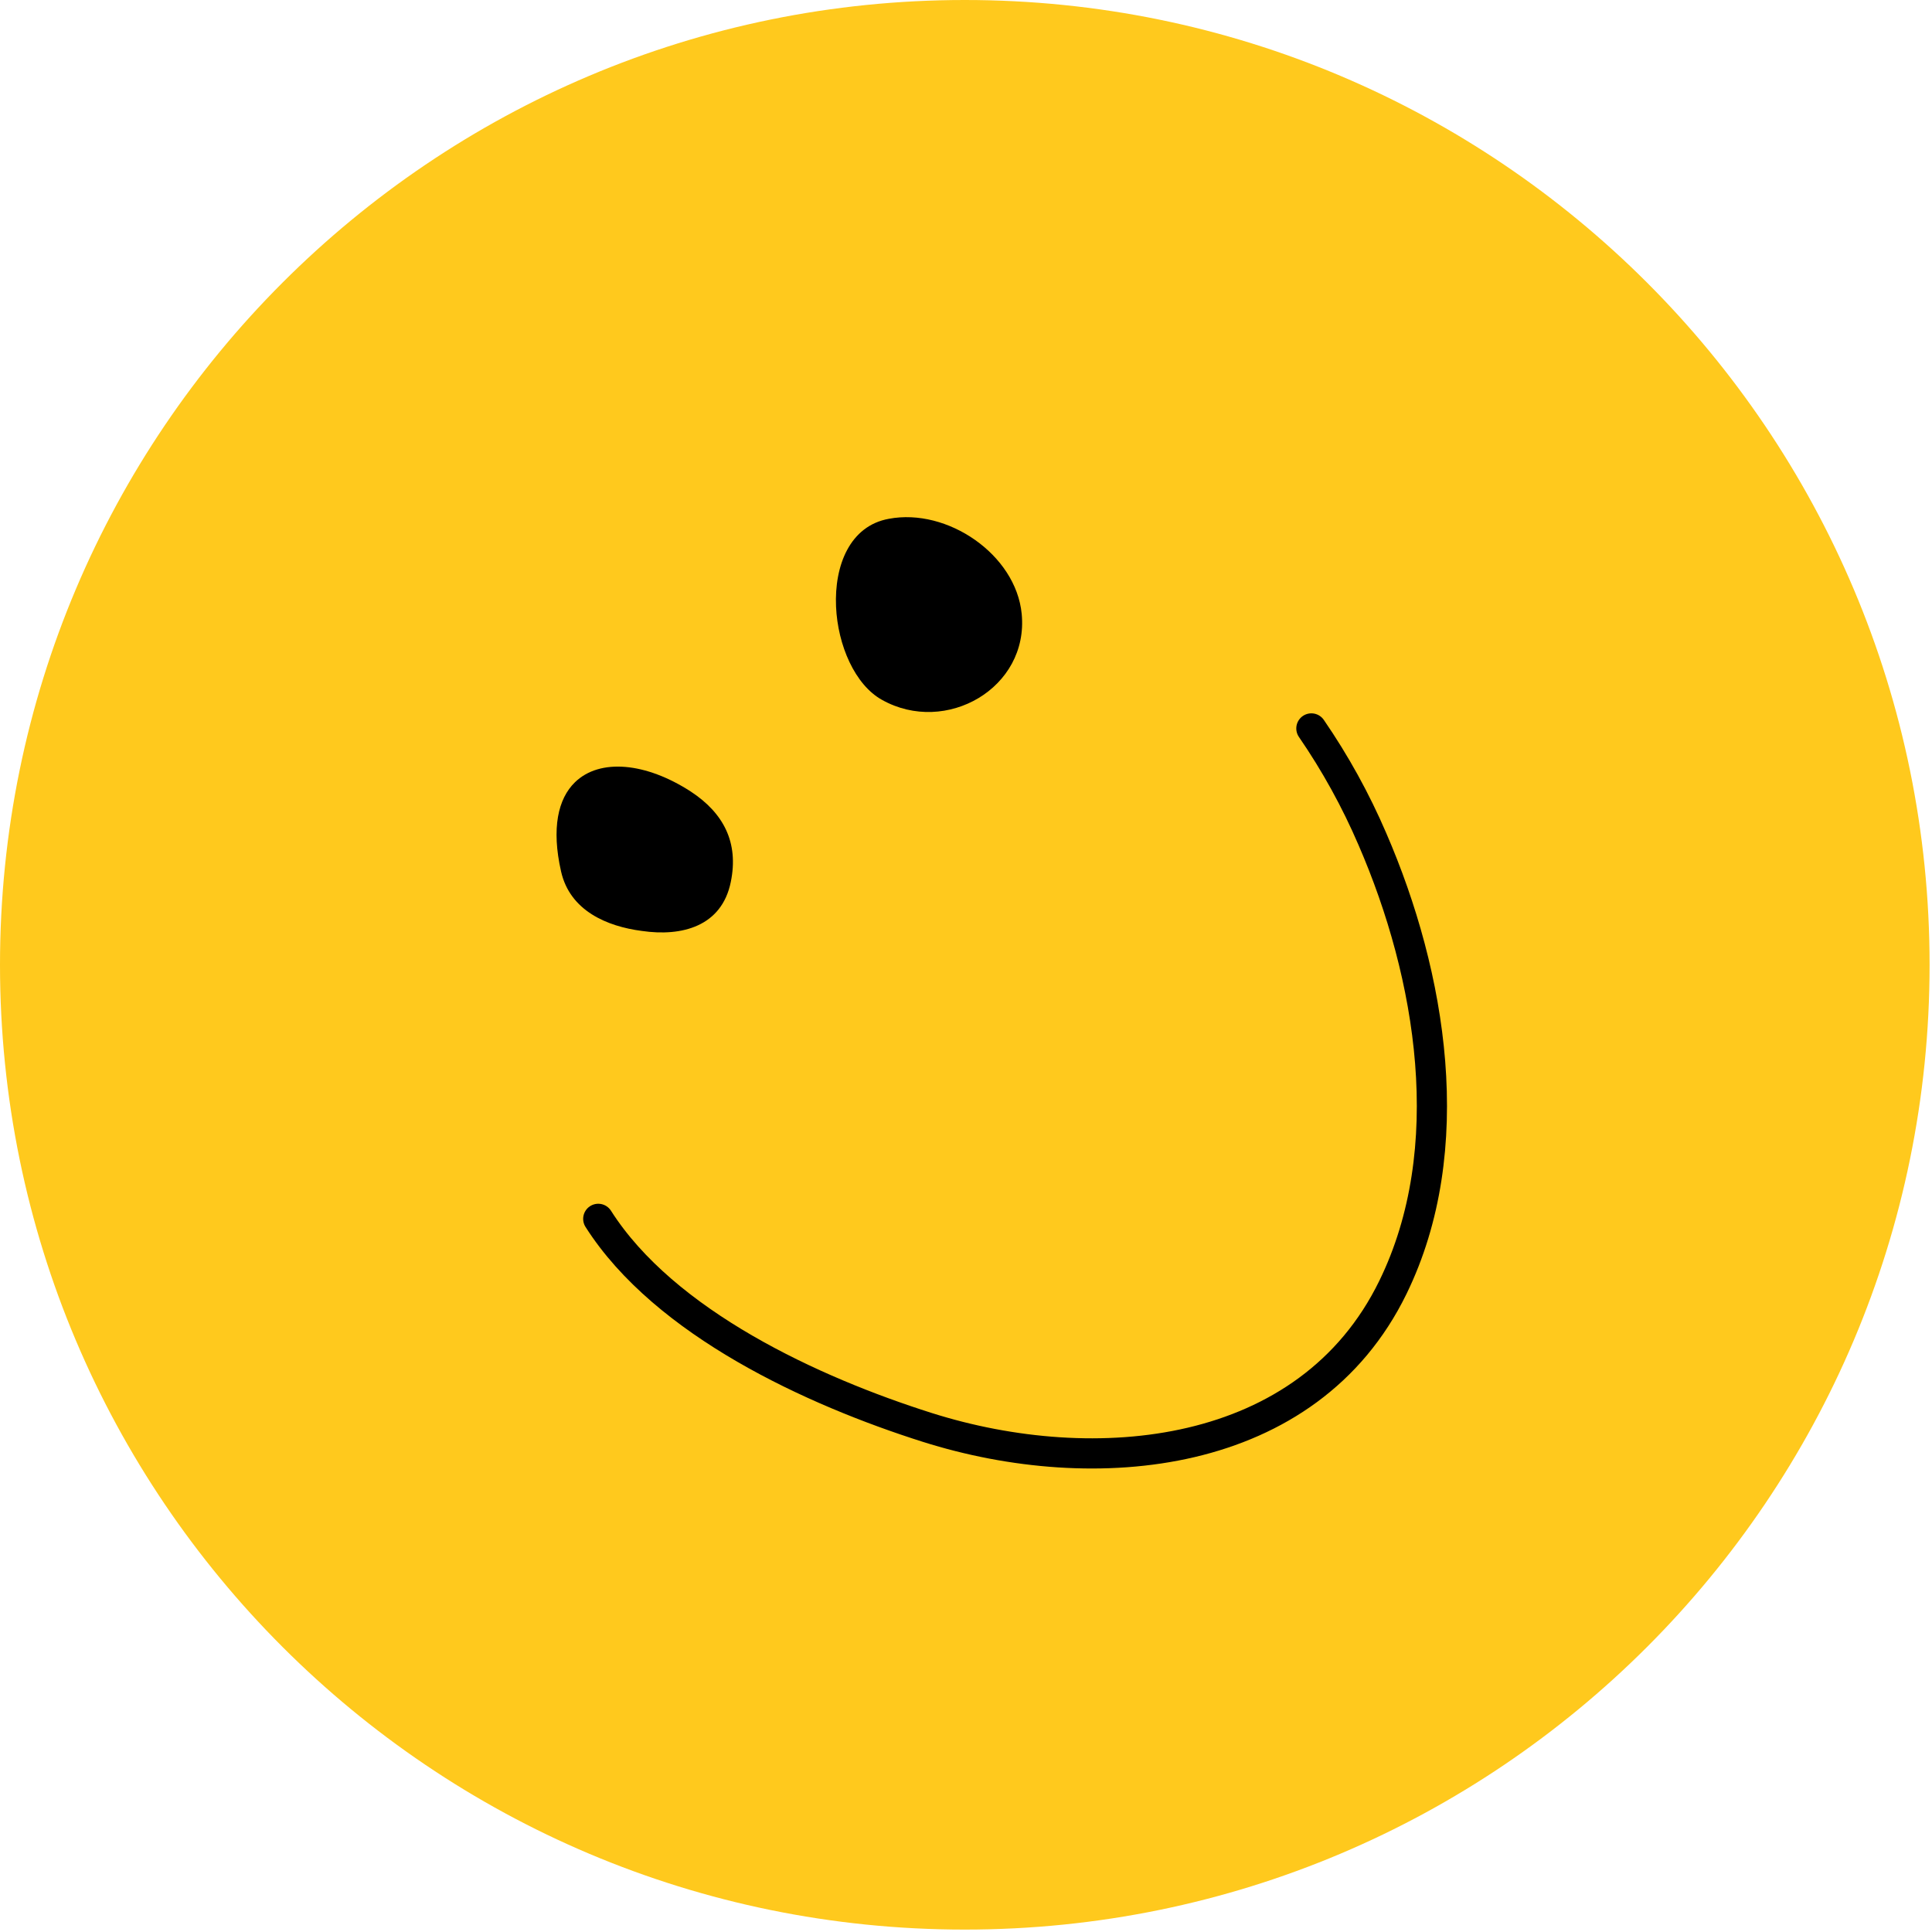 <svg class="smiley" width="148" height="148" viewBox="0 0 148 148" fill="none" xmlns="http://www.w3.org/2000/svg">
  <path d="M73.908 147.815C114.726 147.815 147.815 114.726 147.815 73.908C147.815 33.09 114.726 0 73.908 0C33.09 0 0 33.09 0 73.908C0 114.726 33.09 147.815 73.908 147.815Z" fill="#FFC91D"></path>
  <path d="M44.046 59.923C42.754 61.179 42.227 63.435 42.982 66.765C43.664 69.768 46.494 70.969 49.178 71.315C52.217 71.76 55.292 70.978 55.983 67.557C56.602 64.536 55.428 62.289 52.926 60.642C49.478 58.404 45.948 58.076 44.046 59.923Z" fill="black"></path>
  <path d="M64.045 46.466C64.172 49.423 65.491 52.471 67.575 53.618C72.461 56.347 78.821 52.708 78.266 47.021C77.82 42.472 72.57 38.896 68.094 39.742C65.1 40.279 63.908 43.327 64.045 46.466Z" fill="black"></path>
  <path d="M45.829 93.369C50.915 101.357 62.27 106.571 71.032 109.346C83.888 113.413 100.211 111.912 106.698 98.628C111.885 88.019 109.655 74.708 105.133 64.281C103.857 61.308 102.29 58.467 100.457 55.801" stroke="black" stroke-width="2.312" stroke-miterlimit="10" stroke-linecap="round"></path>
  </svg>